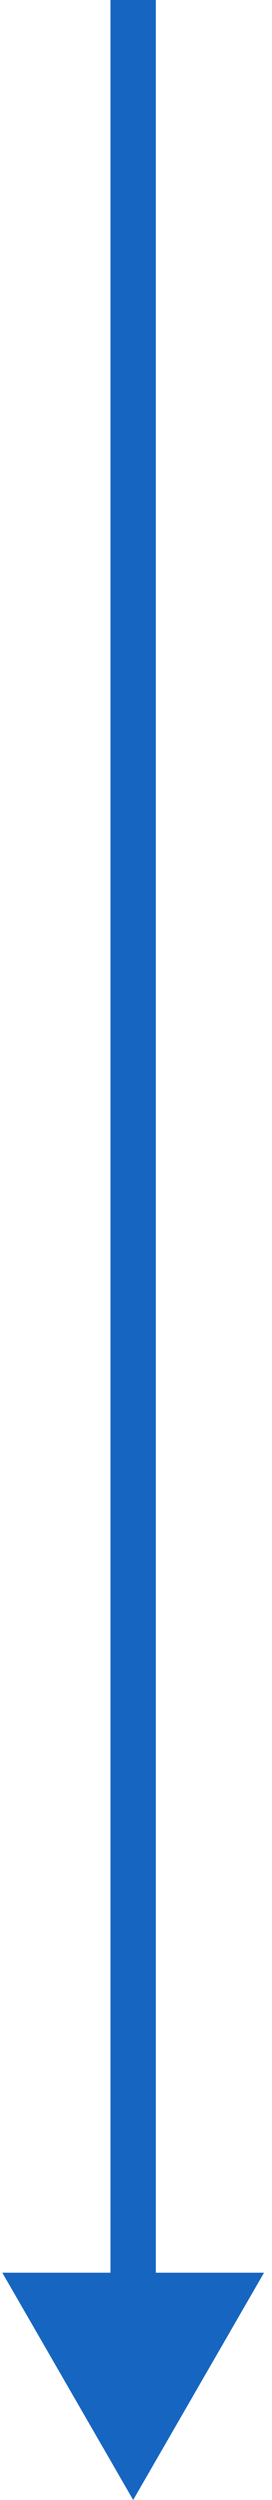 <svg width="12" height="110" viewBox="0 0 12 110" fill="none" xmlns="http://www.w3.org/2000/svg">
    <path d="M5.875 110L11.649 100H0.101L5.875 110ZM4.875 -0L4.875 101H6.875L6.875 -0L4.875 -0Z" fill="#1665C1"/>
</svg>



